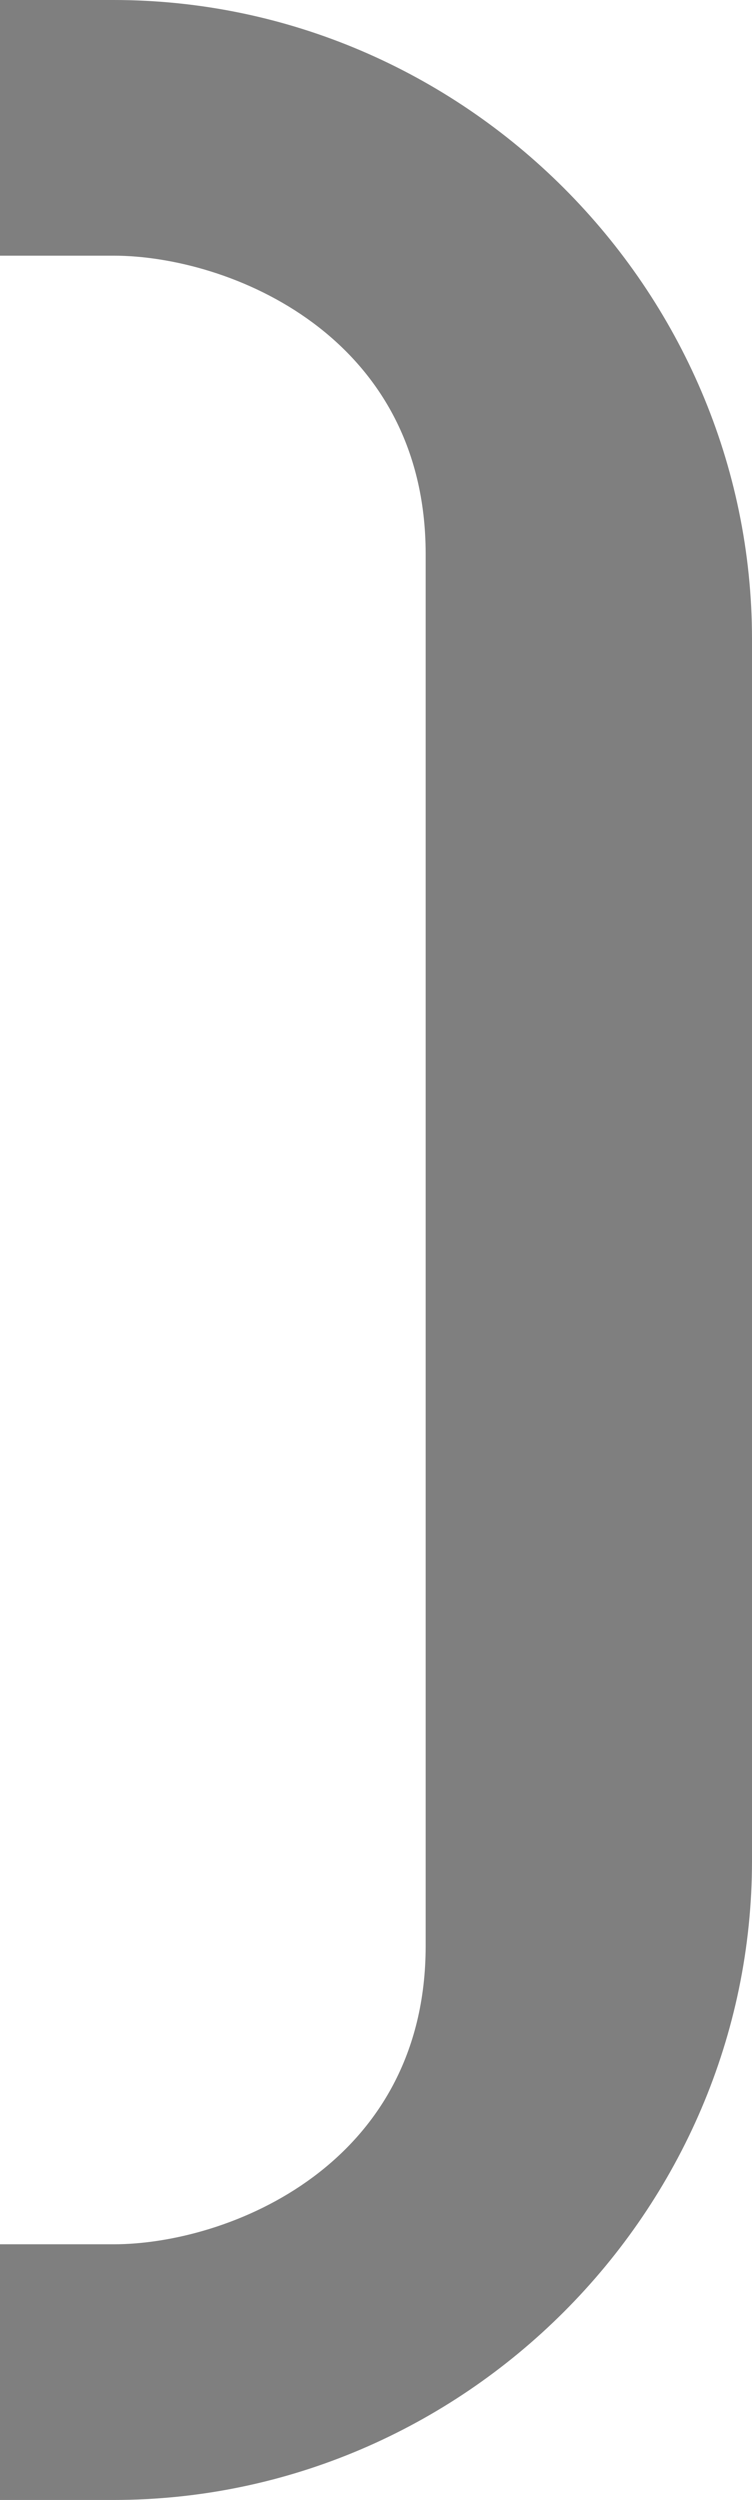 <svg xmlns="http://www.w3.org/2000/svg" width="530" height="1760" viewBox="0 0 530 1760">
  <title>Asset 126</title>
  <g id="Layer_2" data-name="Layer 2">
    <g id="Basic_Latin" data-name="Basic Latin">
      <path d="M530,1310V450C530,203.223,326.576,0,80,0H0V180H80c81.286,0,220,55.89,220,210v980c0,154.11-138.714,210-220,210H0v180H80C326.576,1760,530,1556.777,530,1310Z" style="fill: #7f7f7f"/>
    </g>
  </g>
</svg>
